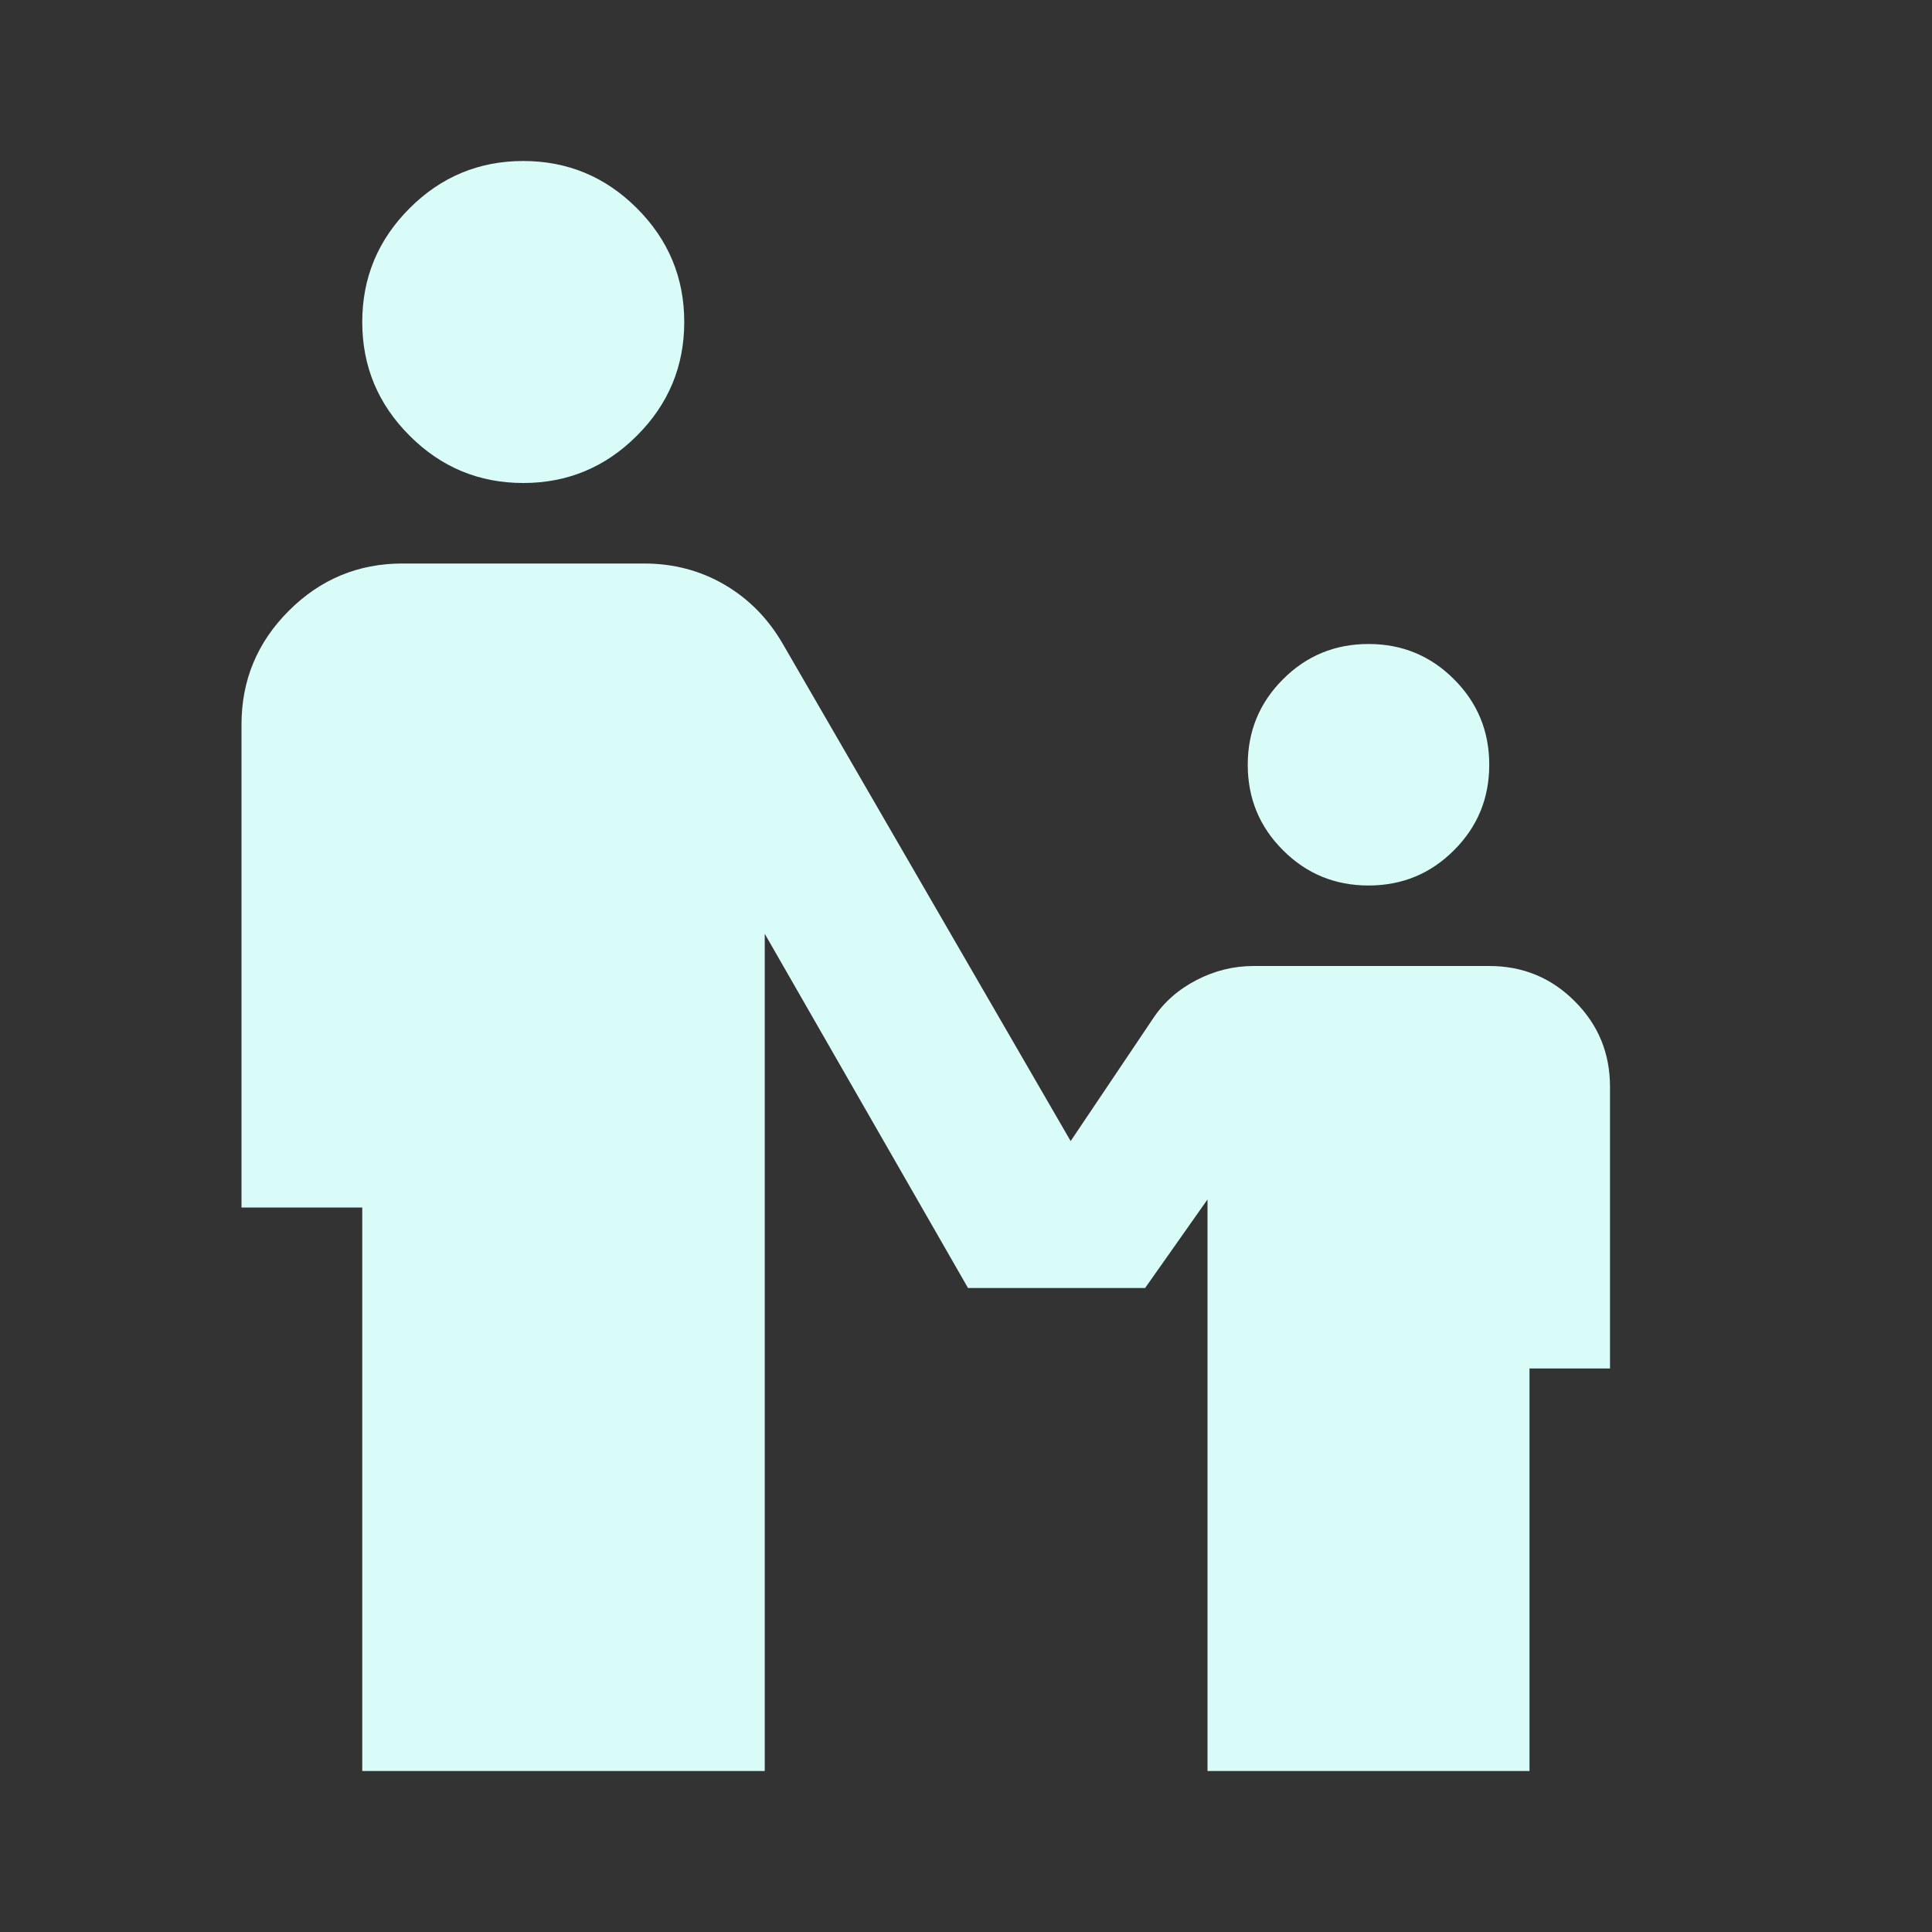 <svg width="24" height="24" viewBox="0 0 24 24" fill="none" xmlns="http://www.w3.org/2000/svg">
<rect x="0" y="0" width="24" height="24" fill="#333333" stroke="none"/>
<path d="M6.5 6C5.95 6 5.479 5.804 5.088 5.412C4.696 5.021 4.5 4.55 4.5 4C4.5 3.45 4.696 2.979 5.088 2.587C5.479 2.196 5.95 2 6.5 2C7.05 2 7.521 2.196 7.912 2.587C8.304 2.979 8.5 3.45 8.5 4C8.5 4.55 8.304 5.021 7.912 5.412C7.521 5.804 7.05 6 6.5 6ZM17 11C16.583 11 16.229 10.854 15.938 10.562C15.646 10.271 15.5 9.917 15.5 9.5C15.5 9.083 15.646 8.729 15.938 8.438C16.229 8.146 16.583 8 17 8C17.417 8 17.771 8.146 18.062 8.438C18.354 8.729 18.5 9.083 18.5 9.5C18.5 9.917 18.354 10.271 18.062 10.562C17.771 10.854 17.417 11 17 11ZM4.5 22V15H3V9C3 8.45 3.196 7.979 3.587 7.588C3.979 7.196 4.45 7 5 7H8C8.367 7 8.7 7.088 9 7.263C9.3 7.438 9.542 7.683 9.725 8L13.3 14.175L14.325 12.65C14.458 12.45 14.637 12.292 14.863 12.175C15.088 12.058 15.325 12 15.575 12H18.5C18.917 12 19.271 12.146 19.562 12.438C19.854 12.729 20 13.083 20 13.5V17H19V22H15V14.9L14.225 16H12.025L9.5 11.6V22H4.5Z" fill="#D9FCF9"/>
</svg>
